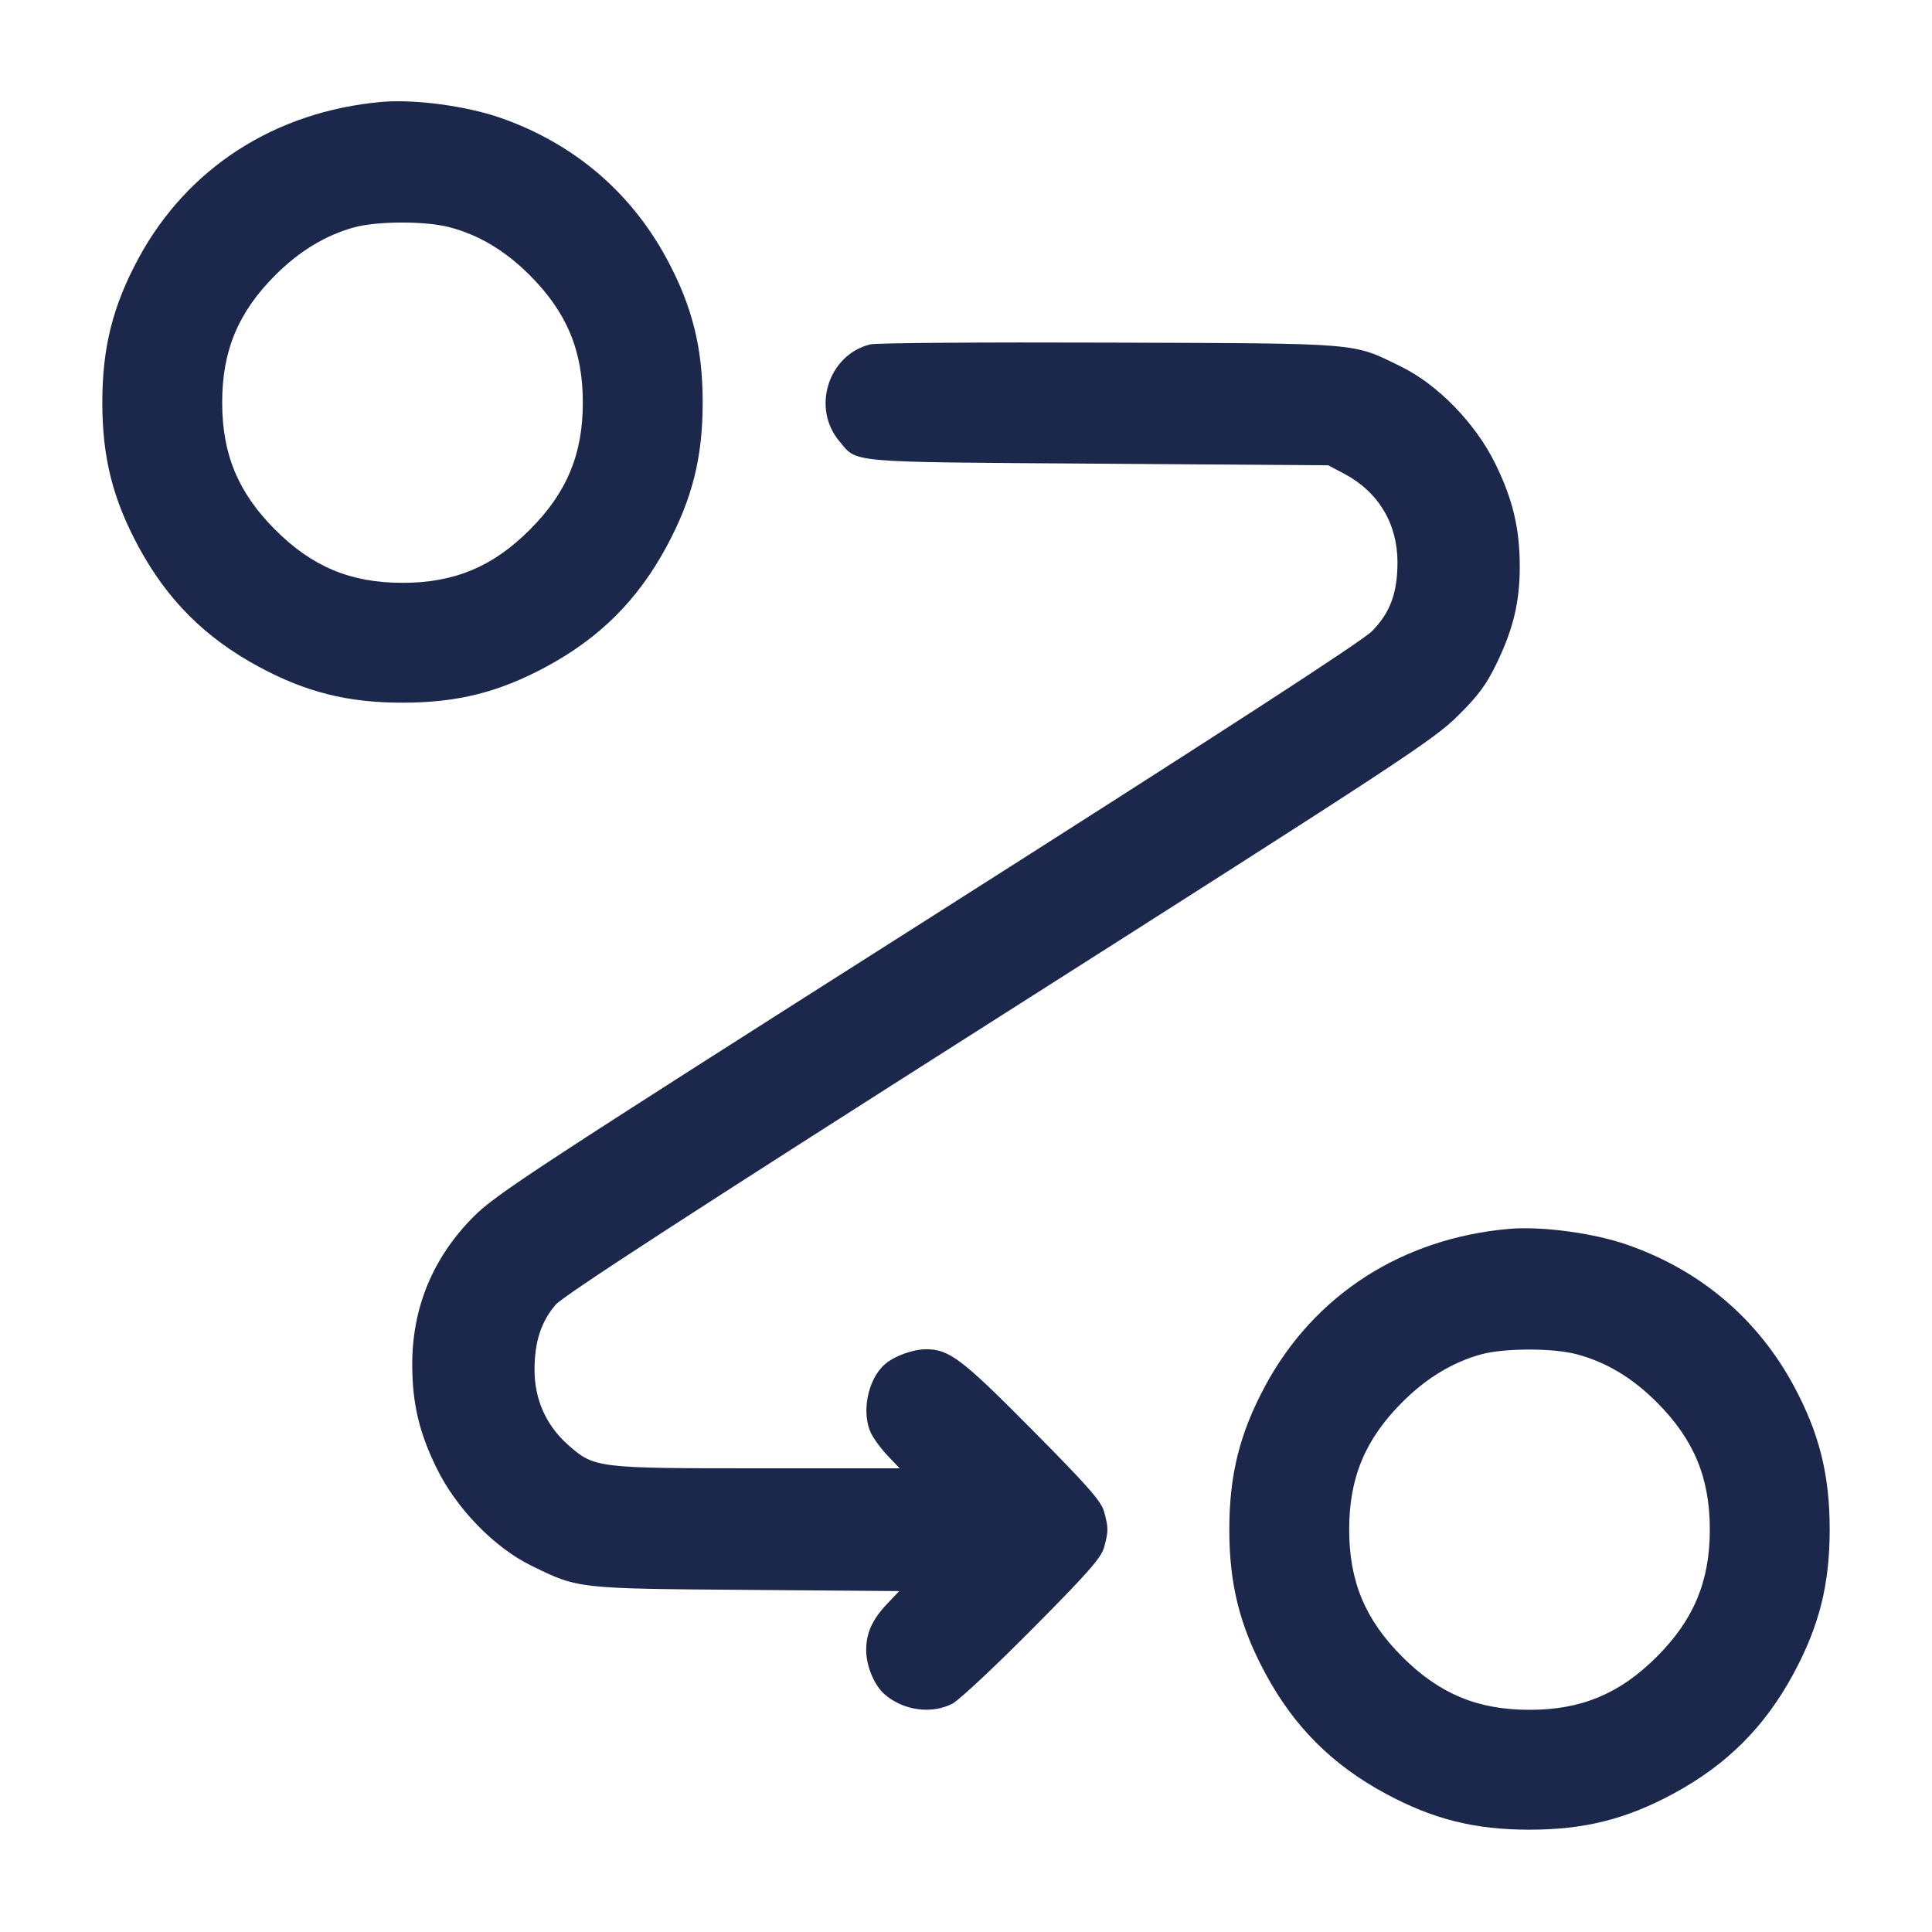 <svg width="24" height="24" viewBox="0 0 24 24" fill="none" xmlns="http://www.w3.org/2000/svg"><path d="M4.740 1.266 C 3.415 1.385,2.327 2.085,1.719 3.212 C 1.400 3.803,1.271 4.320,1.271 5.000 C 1.271 5.682,1.400 6.197,1.721 6.792 C 2.078 7.453,2.549 7.923,3.212 8.281 C 3.803 8.600,4.320 8.729,5.000 8.729 C 5.680 8.729,6.197 8.600,6.788 8.281 C 7.451 7.923,7.922 7.453,8.279 6.792 C 8.600 6.197,8.729 5.682,8.729 5.000 C 8.729 4.320,8.600 3.803,8.281 3.212 C 7.832 2.381,7.122 1.779,6.215 1.463 C 5.793 1.316,5.149 1.230,4.740 1.266 M5.578 2.821 C 5.949 2.918,6.274 3.112,6.581 3.419 C 7.041 3.879,7.240 4.356,7.240 5.000 C 7.240 5.644,7.041 6.121,6.581 6.581 C 6.121 7.041,5.644 7.240,5.000 7.240 C 4.356 7.240,3.879 7.041,3.419 6.581 C 2.959 6.121,2.760 5.644,2.760 5.000 C 2.760 4.356,2.959 3.879,3.419 3.419 C 3.719 3.118,4.050 2.919,4.404 2.823 C 4.692 2.746,5.285 2.745,5.578 2.821 M10.811 4.278 C 10.290 4.406,10.079 5.067,10.426 5.480 C 10.656 5.753,10.478 5.738,13.640 5.760 L 16.500 5.780 16.700 5.886 C 17.123 6.111,17.359 6.504,17.360 6.983 C 17.360 7.366,17.270 7.610,17.044 7.840 C 16.918 7.968,15.179 9.095,11.520 11.421 C 6.624 14.532,6.155 14.839,5.880 15.117 C 5.376 15.625,5.119 16.247,5.121 16.956 C 5.122 17.435,5.207 17.797,5.425 18.240 C 5.670 18.740,6.140 19.224,6.600 19.449 C 7.184 19.736,7.168 19.734,9.276 19.750 L 11.171 19.765 11.030 19.913 C 10.837 20.114,10.760 20.282,10.760 20.500 C 10.760 20.693,10.860 20.935,10.986 21.045 C 11.218 21.249,11.571 21.298,11.832 21.163 C 11.913 21.121,12.361 20.702,12.826 20.233 C 13.518 19.536,13.680 19.351,13.716 19.220 C 13.770 19.021,13.770 18.979,13.716 18.780 C 13.680 18.649,13.517 18.463,12.826 17.766 C 11.952 16.883,11.794 16.763,11.509 16.761 C 11.341 16.760,11.103 16.847,10.987 16.952 C 10.775 17.143,10.697 17.558,10.824 17.812 C 10.860 17.882,10.953 18.008,11.033 18.090 L 11.176 18.240 9.415 18.240 C 7.417 18.240,7.383 18.236,7.060 17.952 C 6.786 17.710,6.640 17.386,6.640 17.017 C 6.640 16.671,6.721 16.420,6.901 16.209 C 6.999 16.095,8.571 15.075,12.408 12.635 C 17.375 9.476,17.802 9.196,18.104 8.898 C 18.365 8.640,18.463 8.508,18.593 8.238 C 18.798 7.815,18.879 7.475,18.879 7.040 C 18.879 6.566,18.793 6.203,18.575 5.760 C 18.330 5.259,17.859 4.775,17.400 4.552 C 16.790 4.254,16.944 4.267,13.780 4.256 C 12.218 4.250,10.882 4.260,10.811 4.278 M18.740 15.266 C 17.415 15.385,16.327 16.085,15.719 17.212 C 15.400 17.803,15.271 18.320,15.271 19.000 C 15.271 19.682,15.400 20.197,15.721 20.792 C 16.078 21.453,16.549 21.923,17.212 22.281 C 17.803 22.600,18.320 22.729,19.000 22.729 C 19.680 22.729,20.197 22.600,20.788 22.281 C 21.451 21.923,21.922 21.453,22.279 20.792 C 22.600 20.197,22.729 19.682,22.729 19.000 C 22.729 18.320,22.600 17.803,22.281 17.212 C 21.832 16.381,21.122 15.779,20.215 15.463 C 19.793 15.316,19.149 15.230,18.740 15.266 M19.578 16.821 C 19.949 16.918,20.274 17.112,20.581 17.419 C 21.041 17.879,21.240 18.356,21.240 19.000 C 21.240 19.644,21.041 20.121,20.581 20.581 C 20.121 21.041,19.644 21.240,19.000 21.240 C 18.356 21.240,17.879 21.041,17.419 20.581 C 16.959 20.121,16.760 19.644,16.760 19.000 C 16.760 18.356,16.959 17.879,17.419 17.419 C 17.719 17.118,18.050 16.919,18.404 16.823 C 18.692 16.746,19.285 16.745,19.578 16.821 " fill="#1C274C" stroke="none" fill-rule="evenodd"></path></svg>